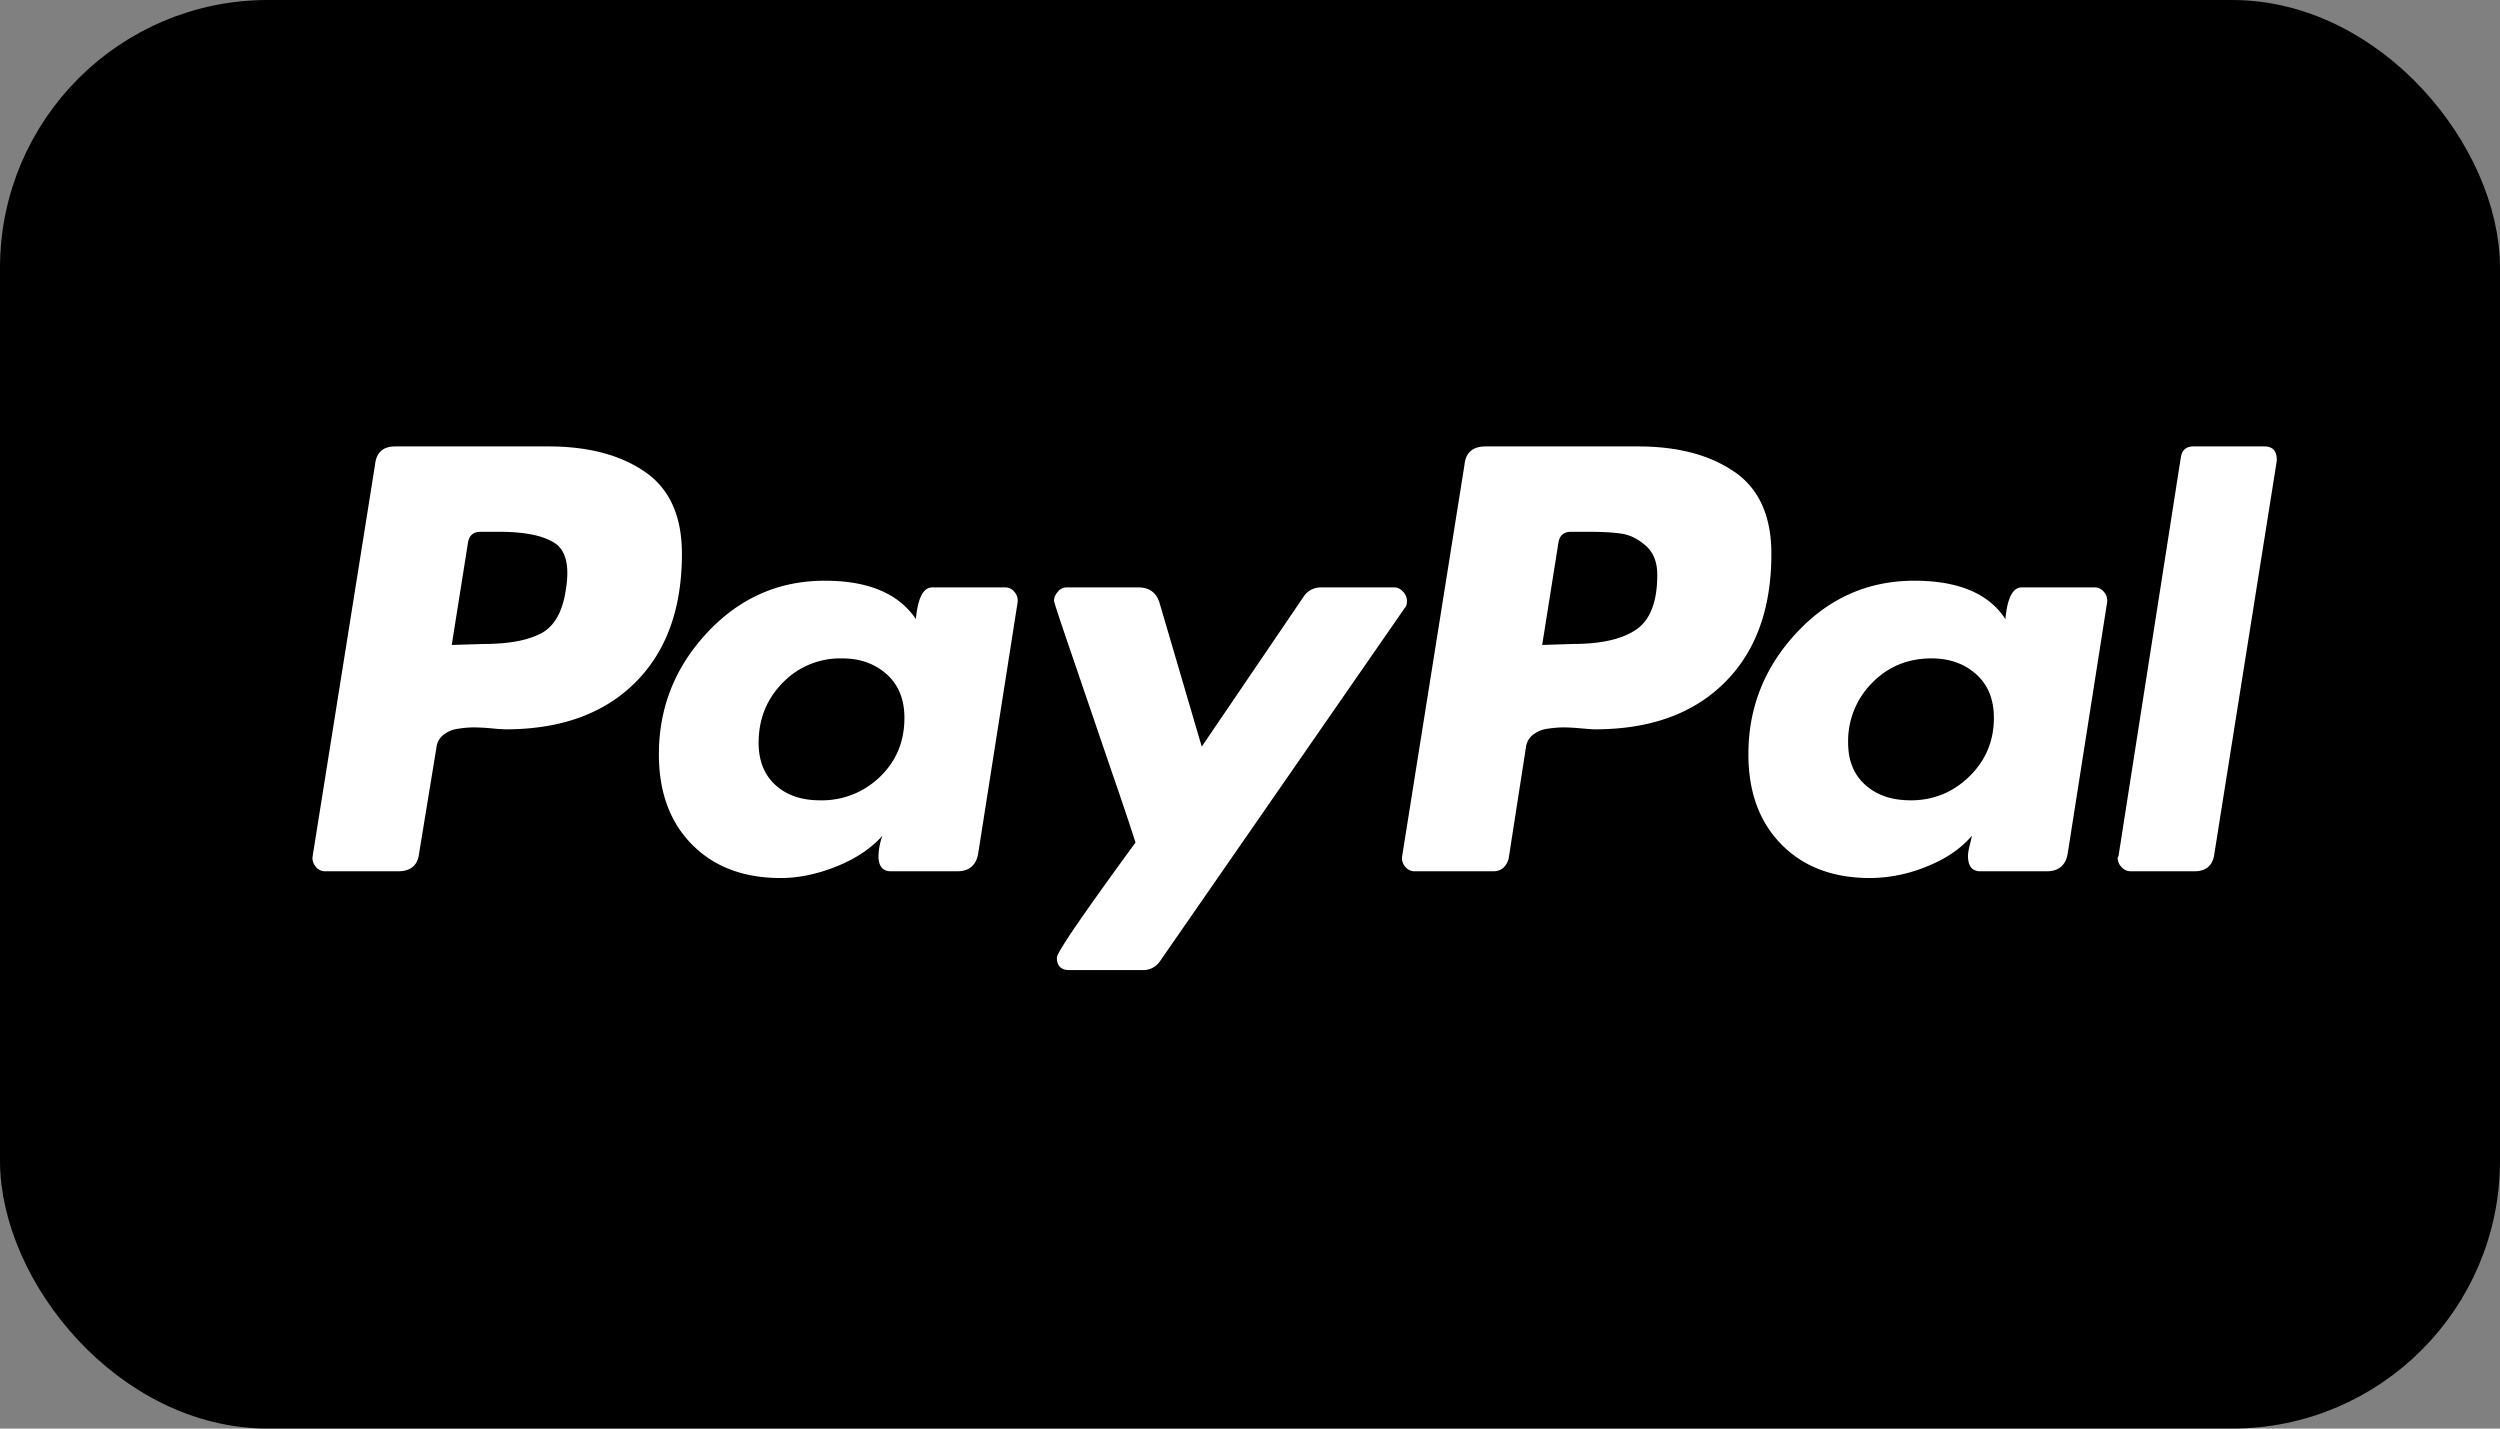<!-- https://feathericons.com/?search=card-paypal -->
<svg xmlns="http://www.w3.org/2000/svg" viewBox="0 0 56 32" width="56" height="32" fill="none">
  <rect x="0" y="0" width="56" height="32" fill="#808080" stroke="none"/>
  <rect fill="currentColor" height="31" rx="5.5" width="55" x=".5" y=".5" />
  <path clip-rule="evenodd" d="M12.289 10c.888 0 1.607.19 2.159.57.551.379.827.99.827 1.836 0 1.232-.351 2.195-1.053 2.89-.701.694-1.668 1.041-2.9 1.041a4.5 4.5 0 0 1-.3-.021 4.653 4.653 0 0 0-.409-.022c-.114 0-.236.011-.365.032a.662.662 0 0 0-.322.14.417.417 0 0 0-.15.28l-.387 2.362c-.029.273-.186.409-.473.409H7.284a.264.264 0 0 1-.215-.108.287.287 0 0 1-.065-.236l1.397-8.765c.028-.272.179-.408.45-.408h3.438Zm-.172 4.19c.301-.159.487-.488.559-.99.086-.529 0-.876-.258-1.041-.258-.165-.673-.247-1.246-.247h-.408c-.158 0-.25.079-.28.236l-.365 2.299.71-.022c.558 0 .987-.078 1.288-.236Z" fill="#fff" fill-rule="evenodd" />
  <path d="M31.43 13.255a.305.305 0 0 1 .086.204c0 .072-.015.122-.043.15l-5.478 7.906a.455.455 0 0 1-.387.215h-1.654c-.186 0-.28-.093-.28-.28 0-.114.588-.973 1.762-2.578a73.656 73.656 0 0 0-.505-1.503l-.902-2.643c-.28-.816-.419-1.238-.419-1.267 0-.071.029-.14.086-.204a.253.253 0 0 1 .193-.097h1.612c.243 0 .4.115.472.344l.946 3.222 2.277-3.351a.455.455 0 0 1 .386-.215h1.654c.072 0 .136.033.194.097Z" fill="#fff" />
  <path clip-rule="evenodd" d="M22.514 13.158h-1.632c-.201 0-.323.237-.366.71-.386-.573-1.067-.86-2.04-.86-1.032 0-1.909.387-2.632 1.16-.723.773-1.085 1.683-1.085 2.729 0 .845.247 1.518.741 2.019.494.501 1.157.752 1.987.752.401 0 .817-.086 1.246-.258.43-.172.774-.401 1.032-.688a1.45 1.45 0 0 0-.087.451c0 .23.094.344.28.344h1.482c.272 0 .43-.136.473-.408l.88-5.607a.29.29 0 0 0-.064-.236.265.265 0 0 0-.215-.108Zm-2.803 4.243a1.863 1.863 0 0 1-1.343.526c-.415 0-.748-.114-.999-.343-.25-.229-.376-.544-.376-.945 0-.53.18-.978.537-1.343a1.79 1.79 0 0 1 1.332-.548c.401 0 .734.118 1 .355.264.236.397.562.397.977 0 .53-.183.97-.548 1.321ZM38.852 10.57c-.551-.38-1.27-.57-2.159-.57h-3.415c-.287 0-.445.136-.473.408l-1.396 8.765a.287.287 0 0 0 .064.236.263.263 0 0 0 .215.108h1.761c.172 0 .287-.093.344-.28l.387-2.491a.418.418 0 0 1 .15-.28.663.663 0 0 1 .322-.14c.13-.02.25-.032.366-.032.114 0 .25.008.408.022.157.014.258.021.3.021 1.232 0 2.199-.347 2.9-1.042.702-.694 1.053-1.657 1.053-2.89 0-.844-.276-1.456-.827-1.836Zm-2.202 3.533c-.315.215-.788.322-1.417.322l-.688.022.365-2.299c.029-.157.122-.236.28-.236h.386c.315 0 .566.014.752.043.186.028.365.118.537.268.172.15.258.37.258.655 0 .602-.158 1.01-.473 1.225Z" fill="#fff" fill-rule="evenodd" />
  <path d="M49.131 10h1.59c.186 0 .279.1.279.301v.021l-1.396 8.787c-.03.272-.18.408-.451.408h-1.418a.275.275 0 0 1-.215-.097.303.303 0 0 1-.086-.204l.021-.043 1.397-8.936c.028-.158.121-.237.279-.237Z" fill="#fff" />
  <path clip-rule="evenodd" d="M45.286 13.158h1.633c.086 0 .157.036.215.108a.29.29 0 0 1 .064.236l-.88 5.607c-.043.272-.201.408-.473.408h-1.482c-.187 0-.28-.114-.28-.344 0-.056.014-.143.043-.257.029-.115.043-.18.043-.194-.244.287-.58.516-1.01.688a3.4 3.4 0 0 1-1.267.258c-.83 0-1.493-.25-1.987-.752-.494-.501-.741-1.174-.741-2.02 0-1.045.361-1.955 1.085-2.728.723-.773 1.6-1.16 2.631-1.16.988 0 1.668.287 2.041.86.043-.473.165-.71.365-.71Zm-2.492 4.77c.516 0 .956-.18 1.322-.538.365-.357.547-.794.547-1.31 0-.415-.132-.741-.397-.977-.265-.237-.599-.355-1-.355-.529 0-.973.183-1.33.548a1.845 1.845 0 0 0-.538 1.343c0 .401.129.716.387.945.258.23.594.343 1.01.343Z" fill="#fff" fill-rule="evenodd" />
  <rect height="31" rx="5.5" stroke="currentColor" width="55" x=".5" y=".5" />
</svg>
